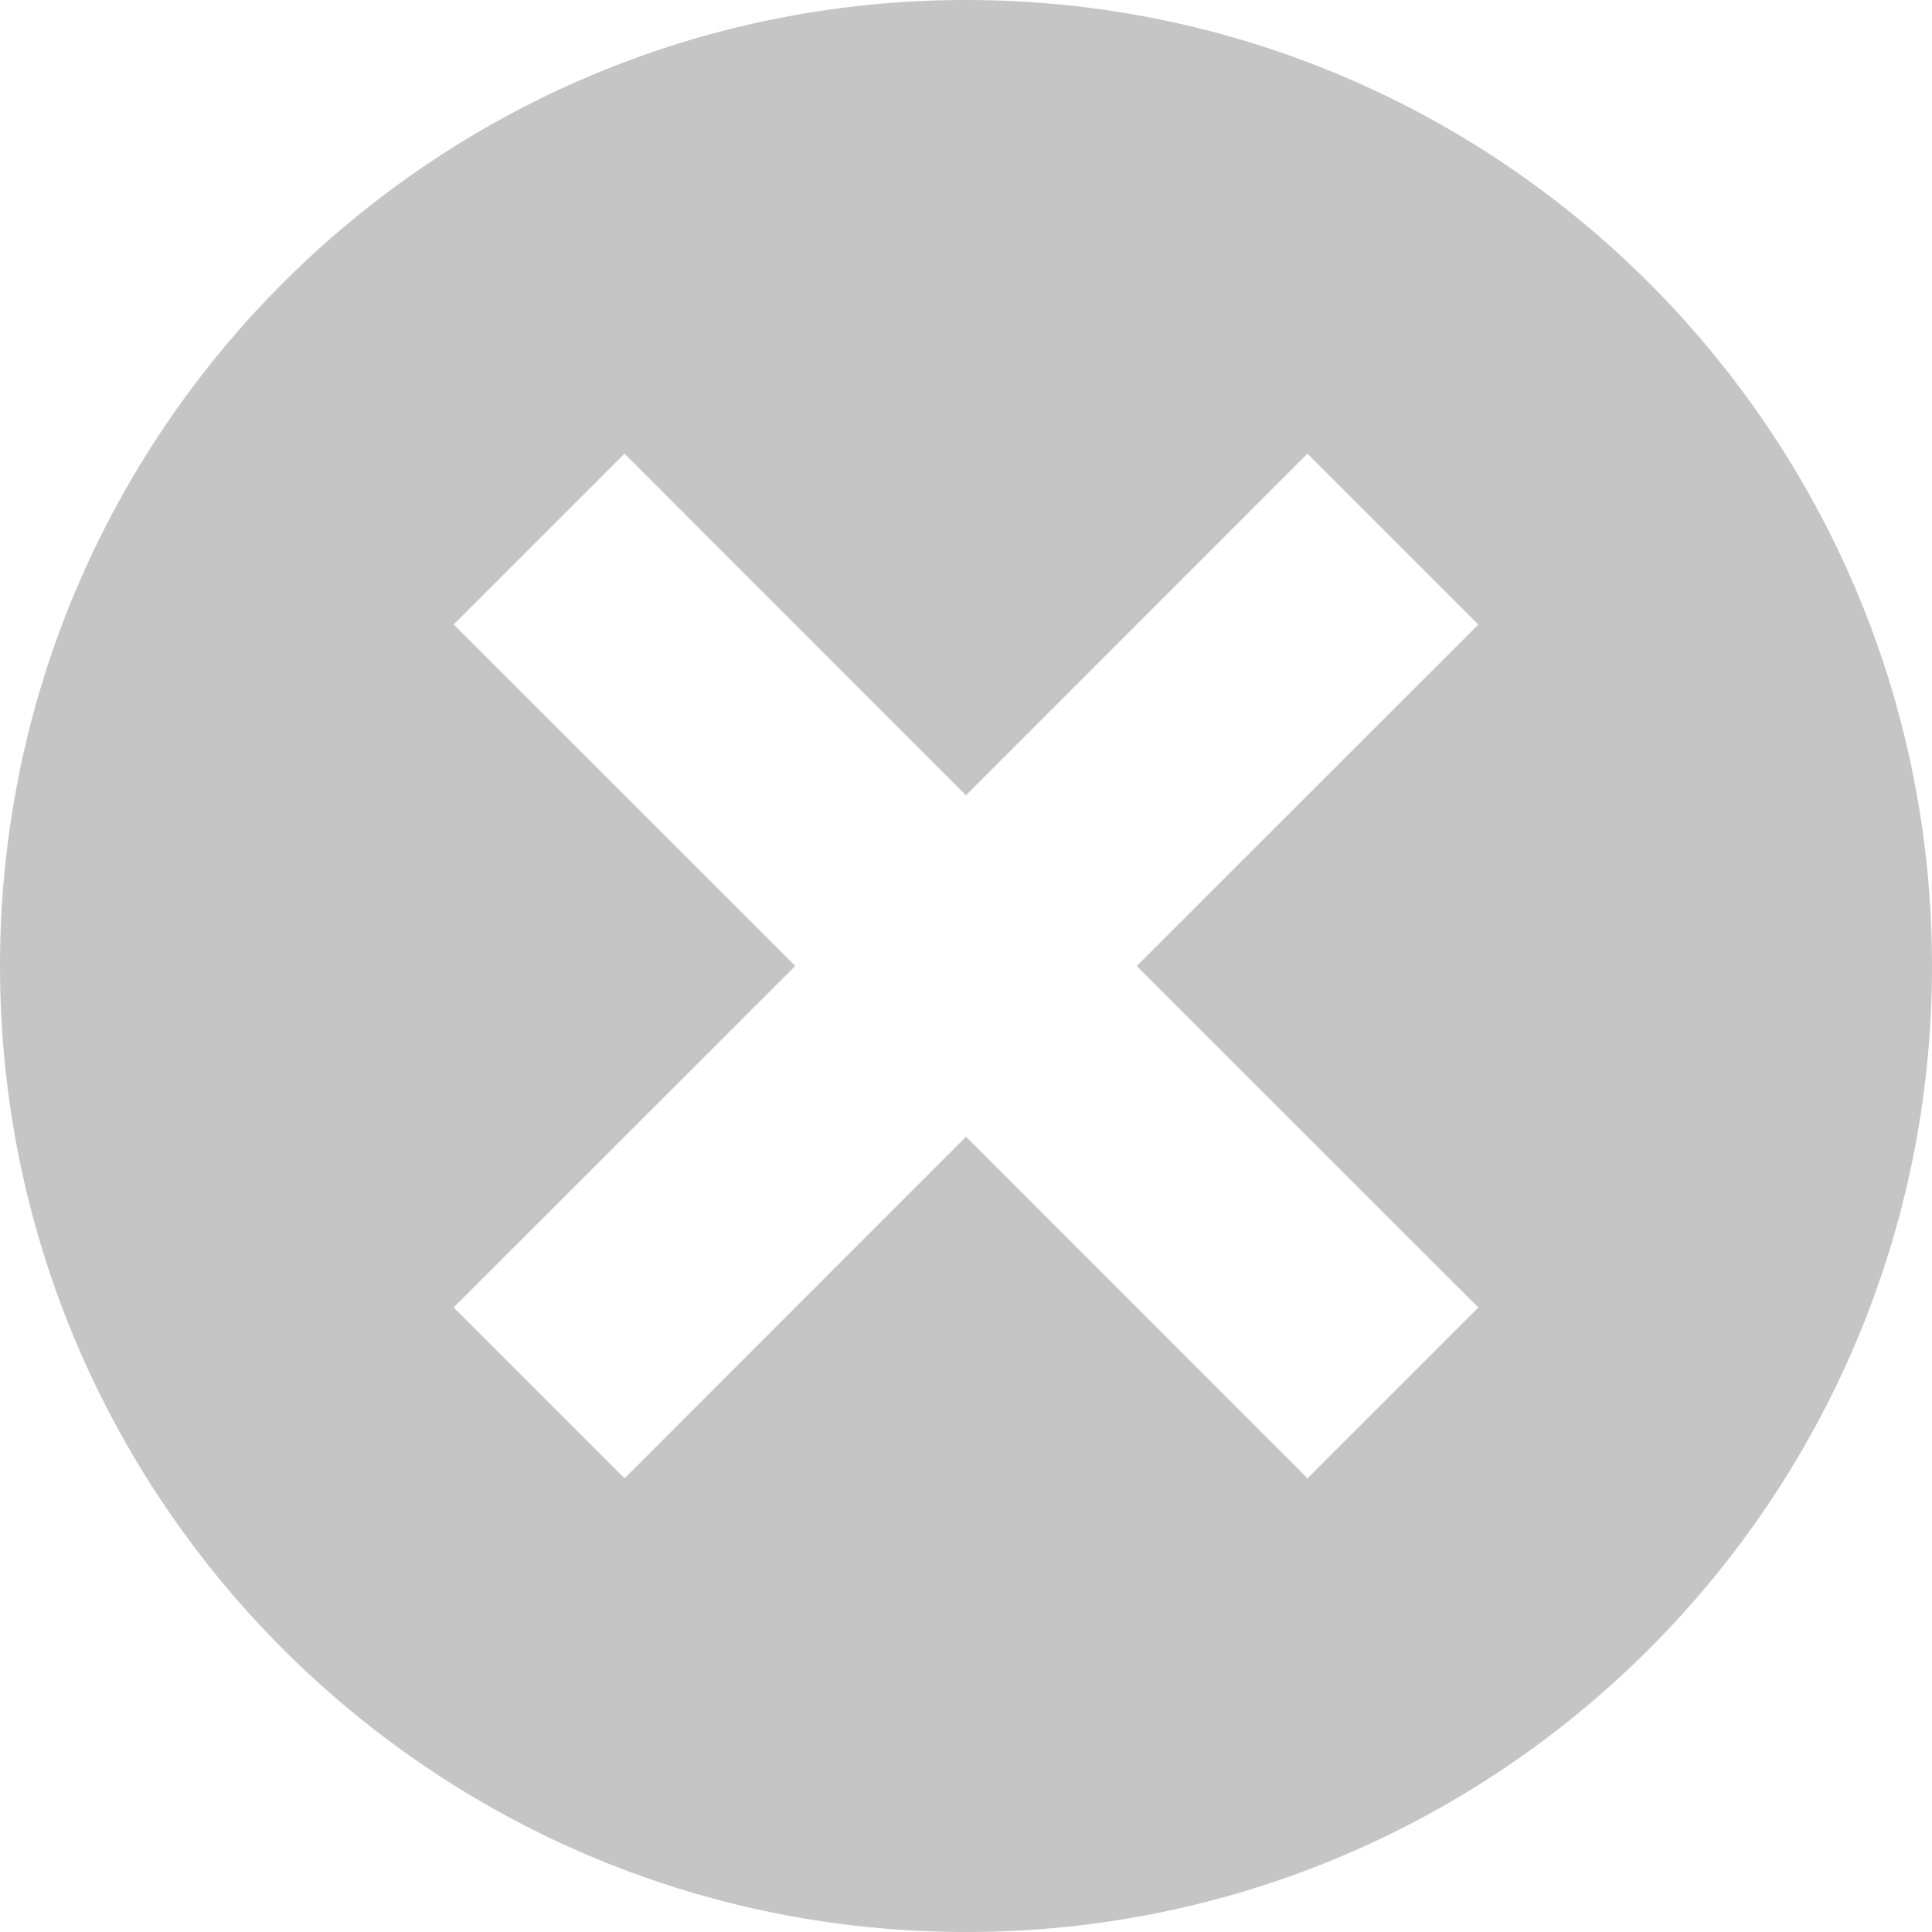 <?xml version="1.0" encoding="UTF-8"?>
<svg width="16px" height="16px" viewBox="0 0 16 16" version="1.1" xmlns="http://www.w3.org/2000/svg" xmlns:xlink="http://www.w3.org/1999/xlink">
    <!-- Generator: Sketch 64 (93537) - https://sketch.com -->
    <title>close-3</title>
    <desc>Created with Sketch.</desc>
    <g id="Builder" stroke="none" stroke-width="1" fill="none" fill-rule="evenodd">
        <g id="B3-6-Dialog-FP-Close-icon" transform="translate(-1287, -681)" fill="#C5C5C5">
            <g id="icon-chooser" transform="translate(1184, 614)">
                <path d="M111,67 C115.418,67 119,70.582 119,75 C119,79.418 115.418,83 111,83 C106.582,83 103,79.418 103,75 C103,70.582 106.582,67 111,67 Z M113.828,70.757 L111,73.586 L108.172,70.757 L106.757,72.172 L109.586,75 L106.757,77.828 L108.172,79.243 L111,76.414 L113.828,79.243 L115.243,77.828 L112.414,75 L115.243,72.172 L113.828,70.757 Z" id="close-3"></path>
            </g>
        </g>
    </g>
</svg>